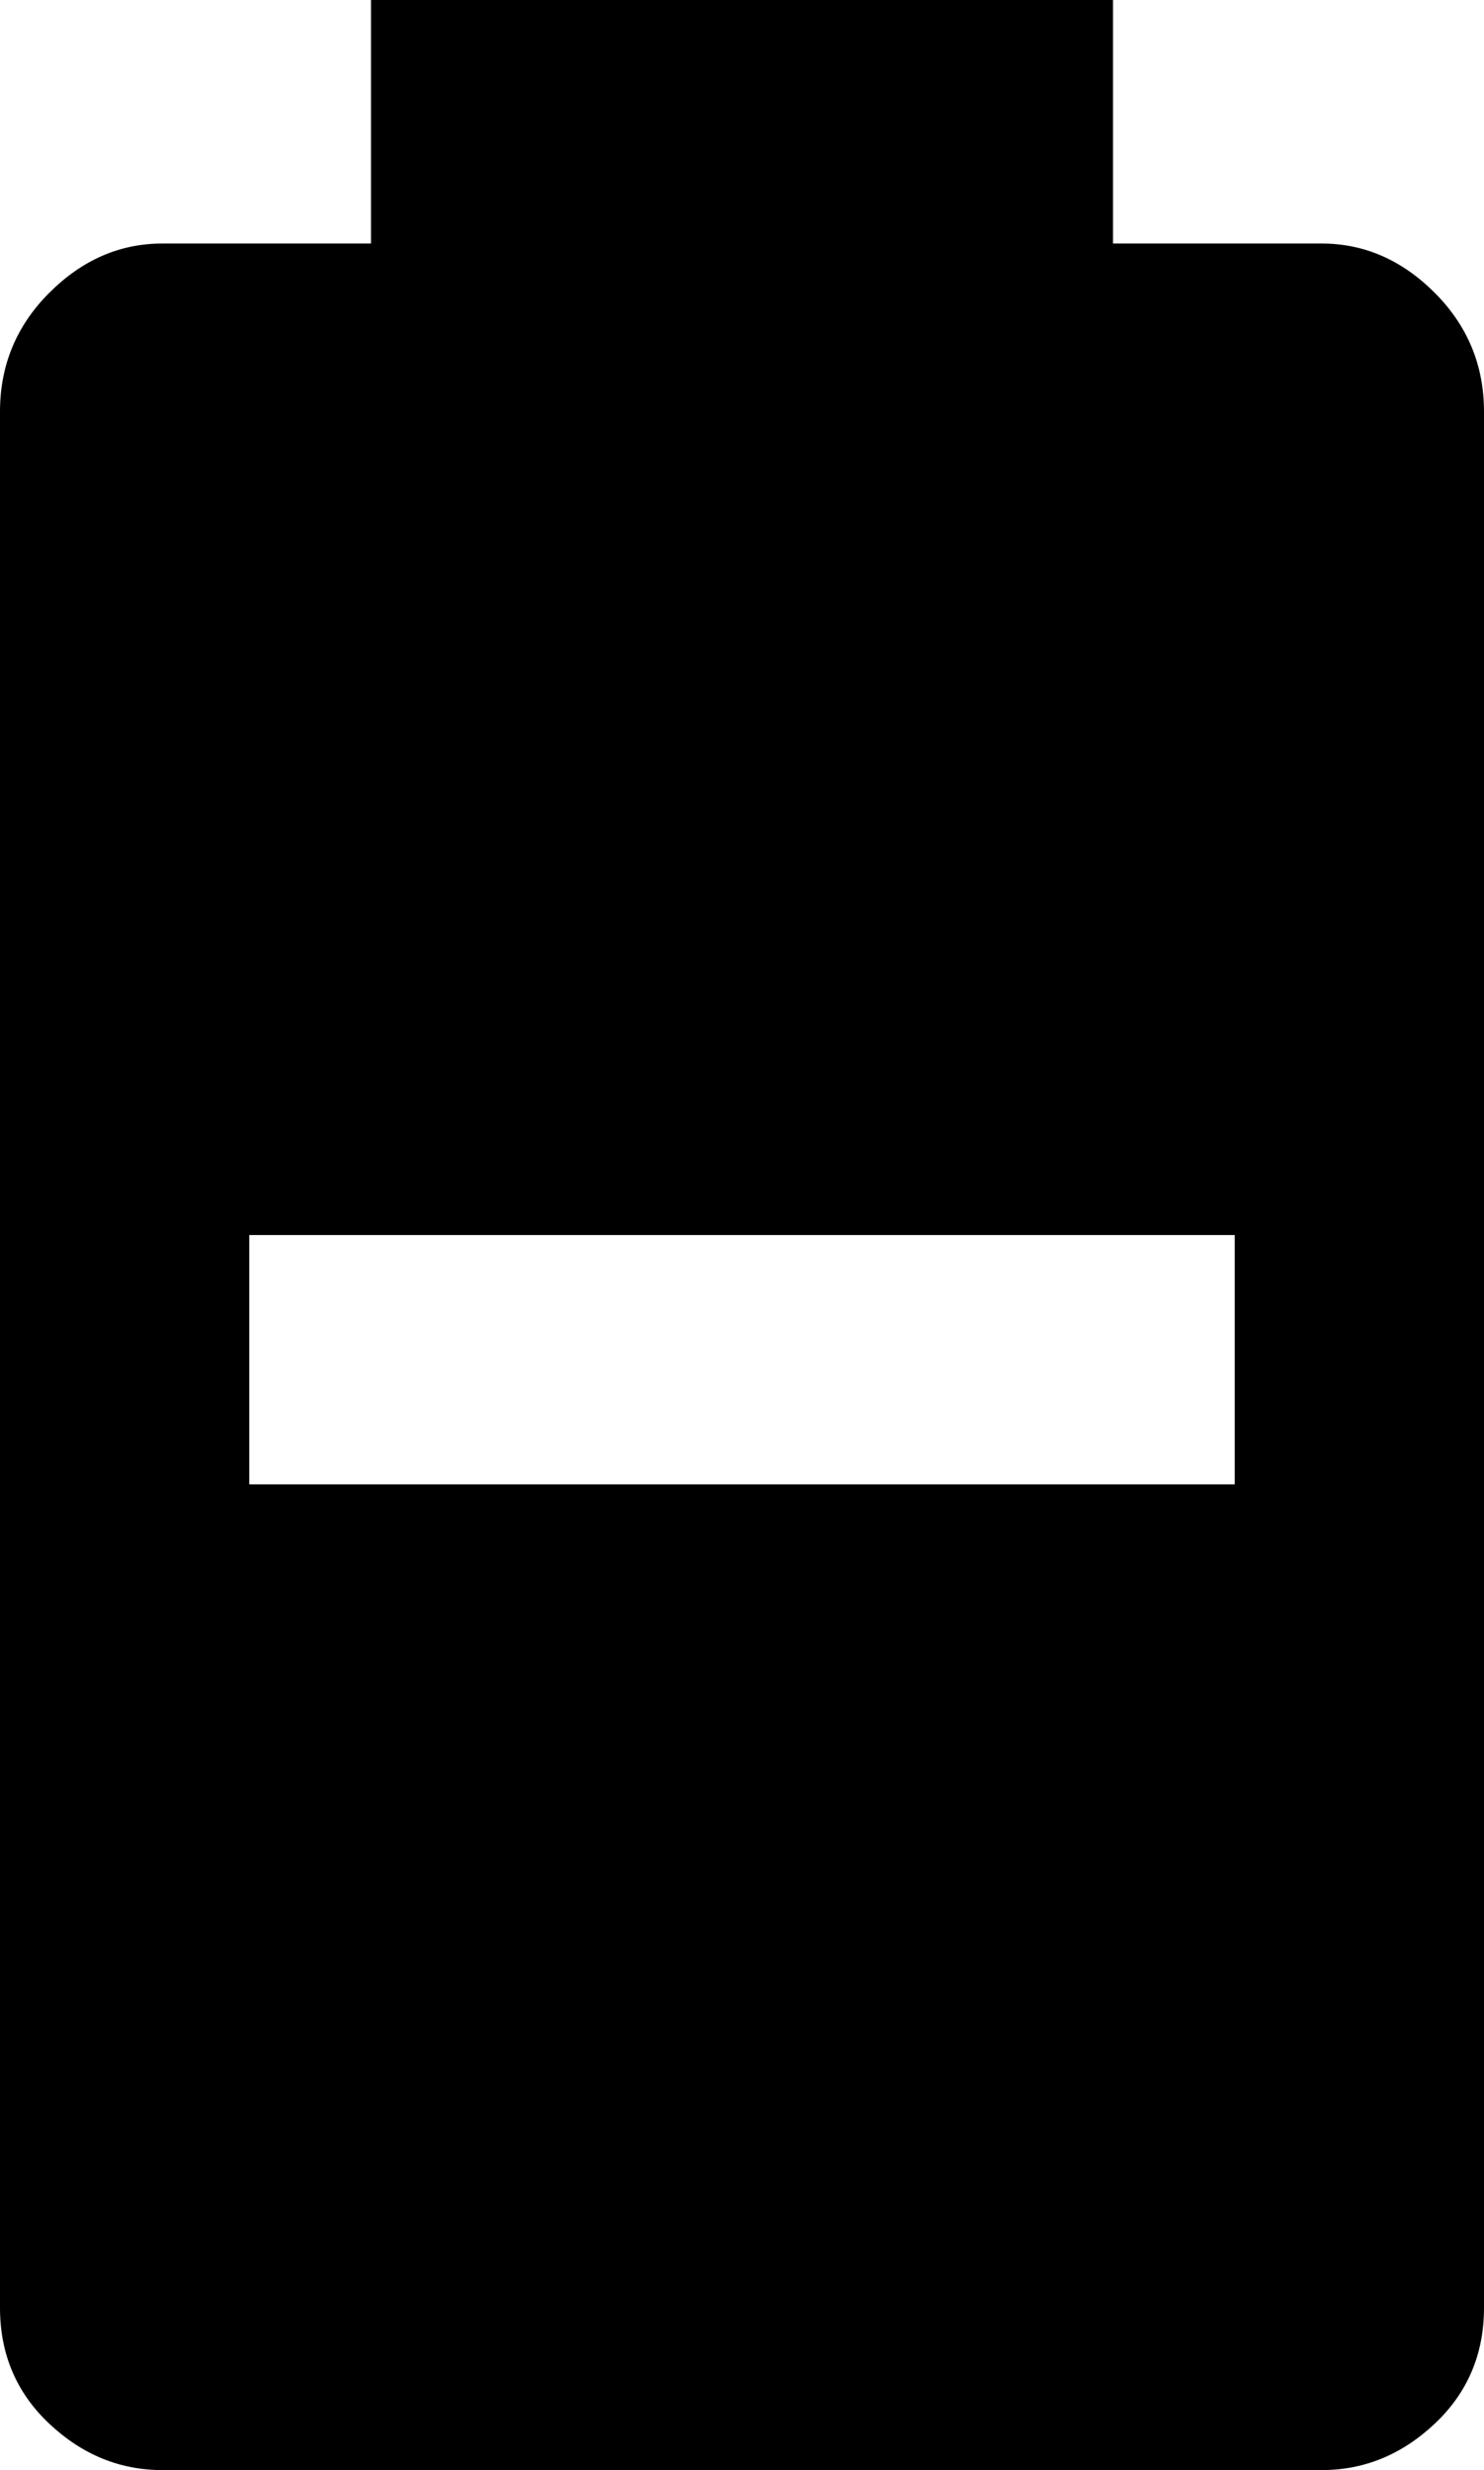 <svg xmlns="http://www.w3.org/2000/svg" viewBox="128 -21 256 426">
      <g transform="scale(1 -1) translate(0 -384)">
        <path d="M356 363Q367 363 375.5 354.5Q384 346 384 334V7Q384 -5 375.5 -13.0Q367 -21 356 -21H156Q145 -21 136.5 -13.0Q128 -5 128 7V334Q128 346 136.5 354.5Q145 363 156 363H192V405H320V363ZM171 192V149H341V192Z" />
      </g>
    </svg>